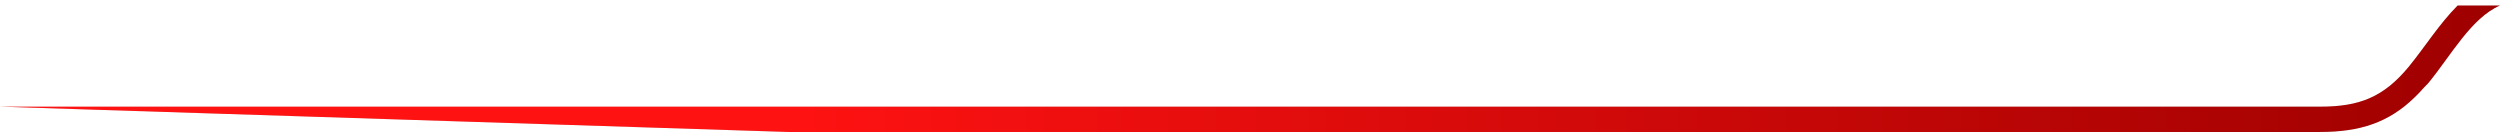 <svg width="425" height="23" viewBox="0 0 425 23" fill="none" xmlns="http://www.w3.org/2000/svg">
<path d="M409.5 11.335C412.2 8.035 414.7 4.035 417.8 0.935H425C420.1 3.035 416.6 9.535 412.8 14.135C412.267 14.668 411.767 15.201 411.3 15.735L410.5 16.535C406.1 20.835 401.2 22.435 394.4 22.435H352.3H134L0 18.135H394.4C401.1 18.135 405.2 16.535 409.5 11.335Z" fill="#D9D9D9"/>
<path d="M409.5 11.335C412.2 8.035 414.7 4.035 417.8 0.935H425C420.1 3.035 416.6 9.535 412.8 14.135C412.267 14.668 411.767 15.201 411.3 15.735L410.5 16.535C406.1 20.835 401.2 22.435 394.4 22.435H352.3H134L0 18.135H394.4C401.1 18.135 405.2 16.535 409.5 11.335Z" fill="url(#paint0_linear_198_185)"/>
<defs>
<linearGradient id="paint0_linear_198_185" x1="424.908" y1="22.54" x2="133.995" y2="22.54" gradientUnits="userSpaceOnUse">
<stop stop-color="#9E0000"/>
<stop offset="1" stop-color="#FF1212"/>
</linearGradient>
</defs>
</svg>
